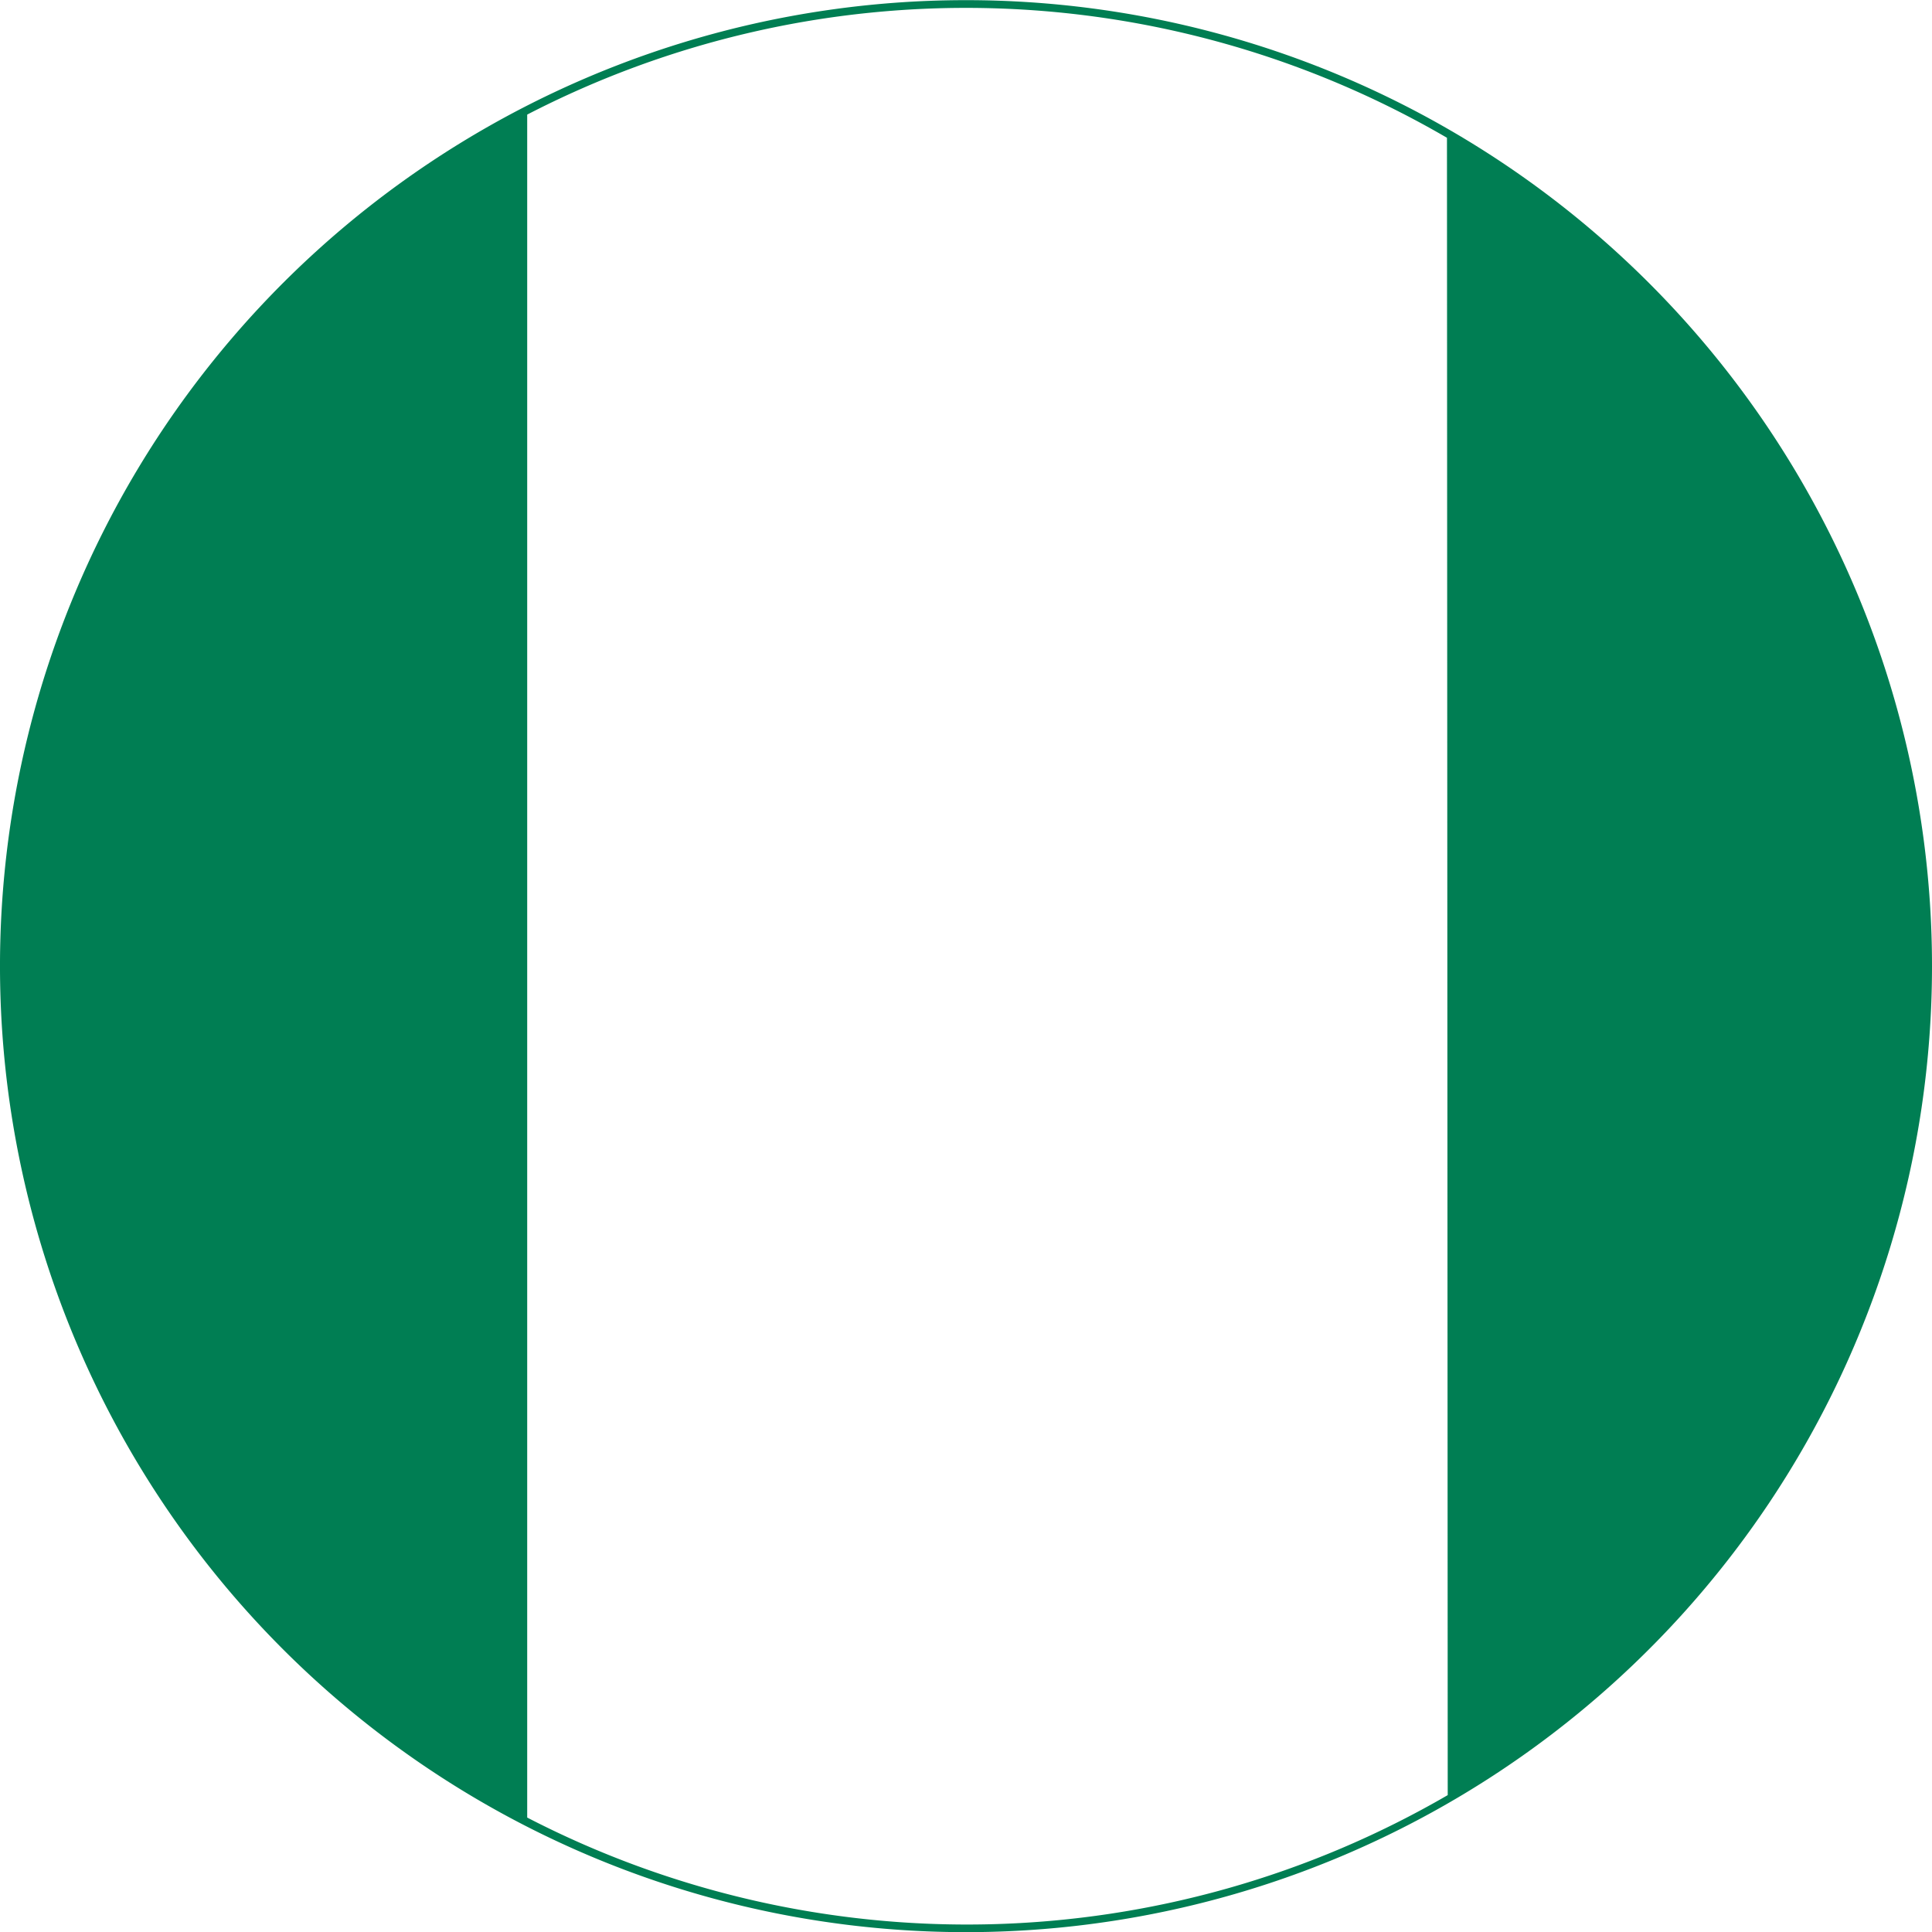 <svg data-name="Ebene 1" xmlns="http://www.w3.org/2000/svg" viewBox="0 0 128.3 128.3"><path d="M64.14.01a64.15 64.15 0 1064.16 64.15A64.15 64.15 0 0064.14.01zm32 119.2a63.59 63.59 0 01-61.13 1.49V7.61a63.45 63.45 0 0161.08 1.54z" fill="#007e53"/></svg>

